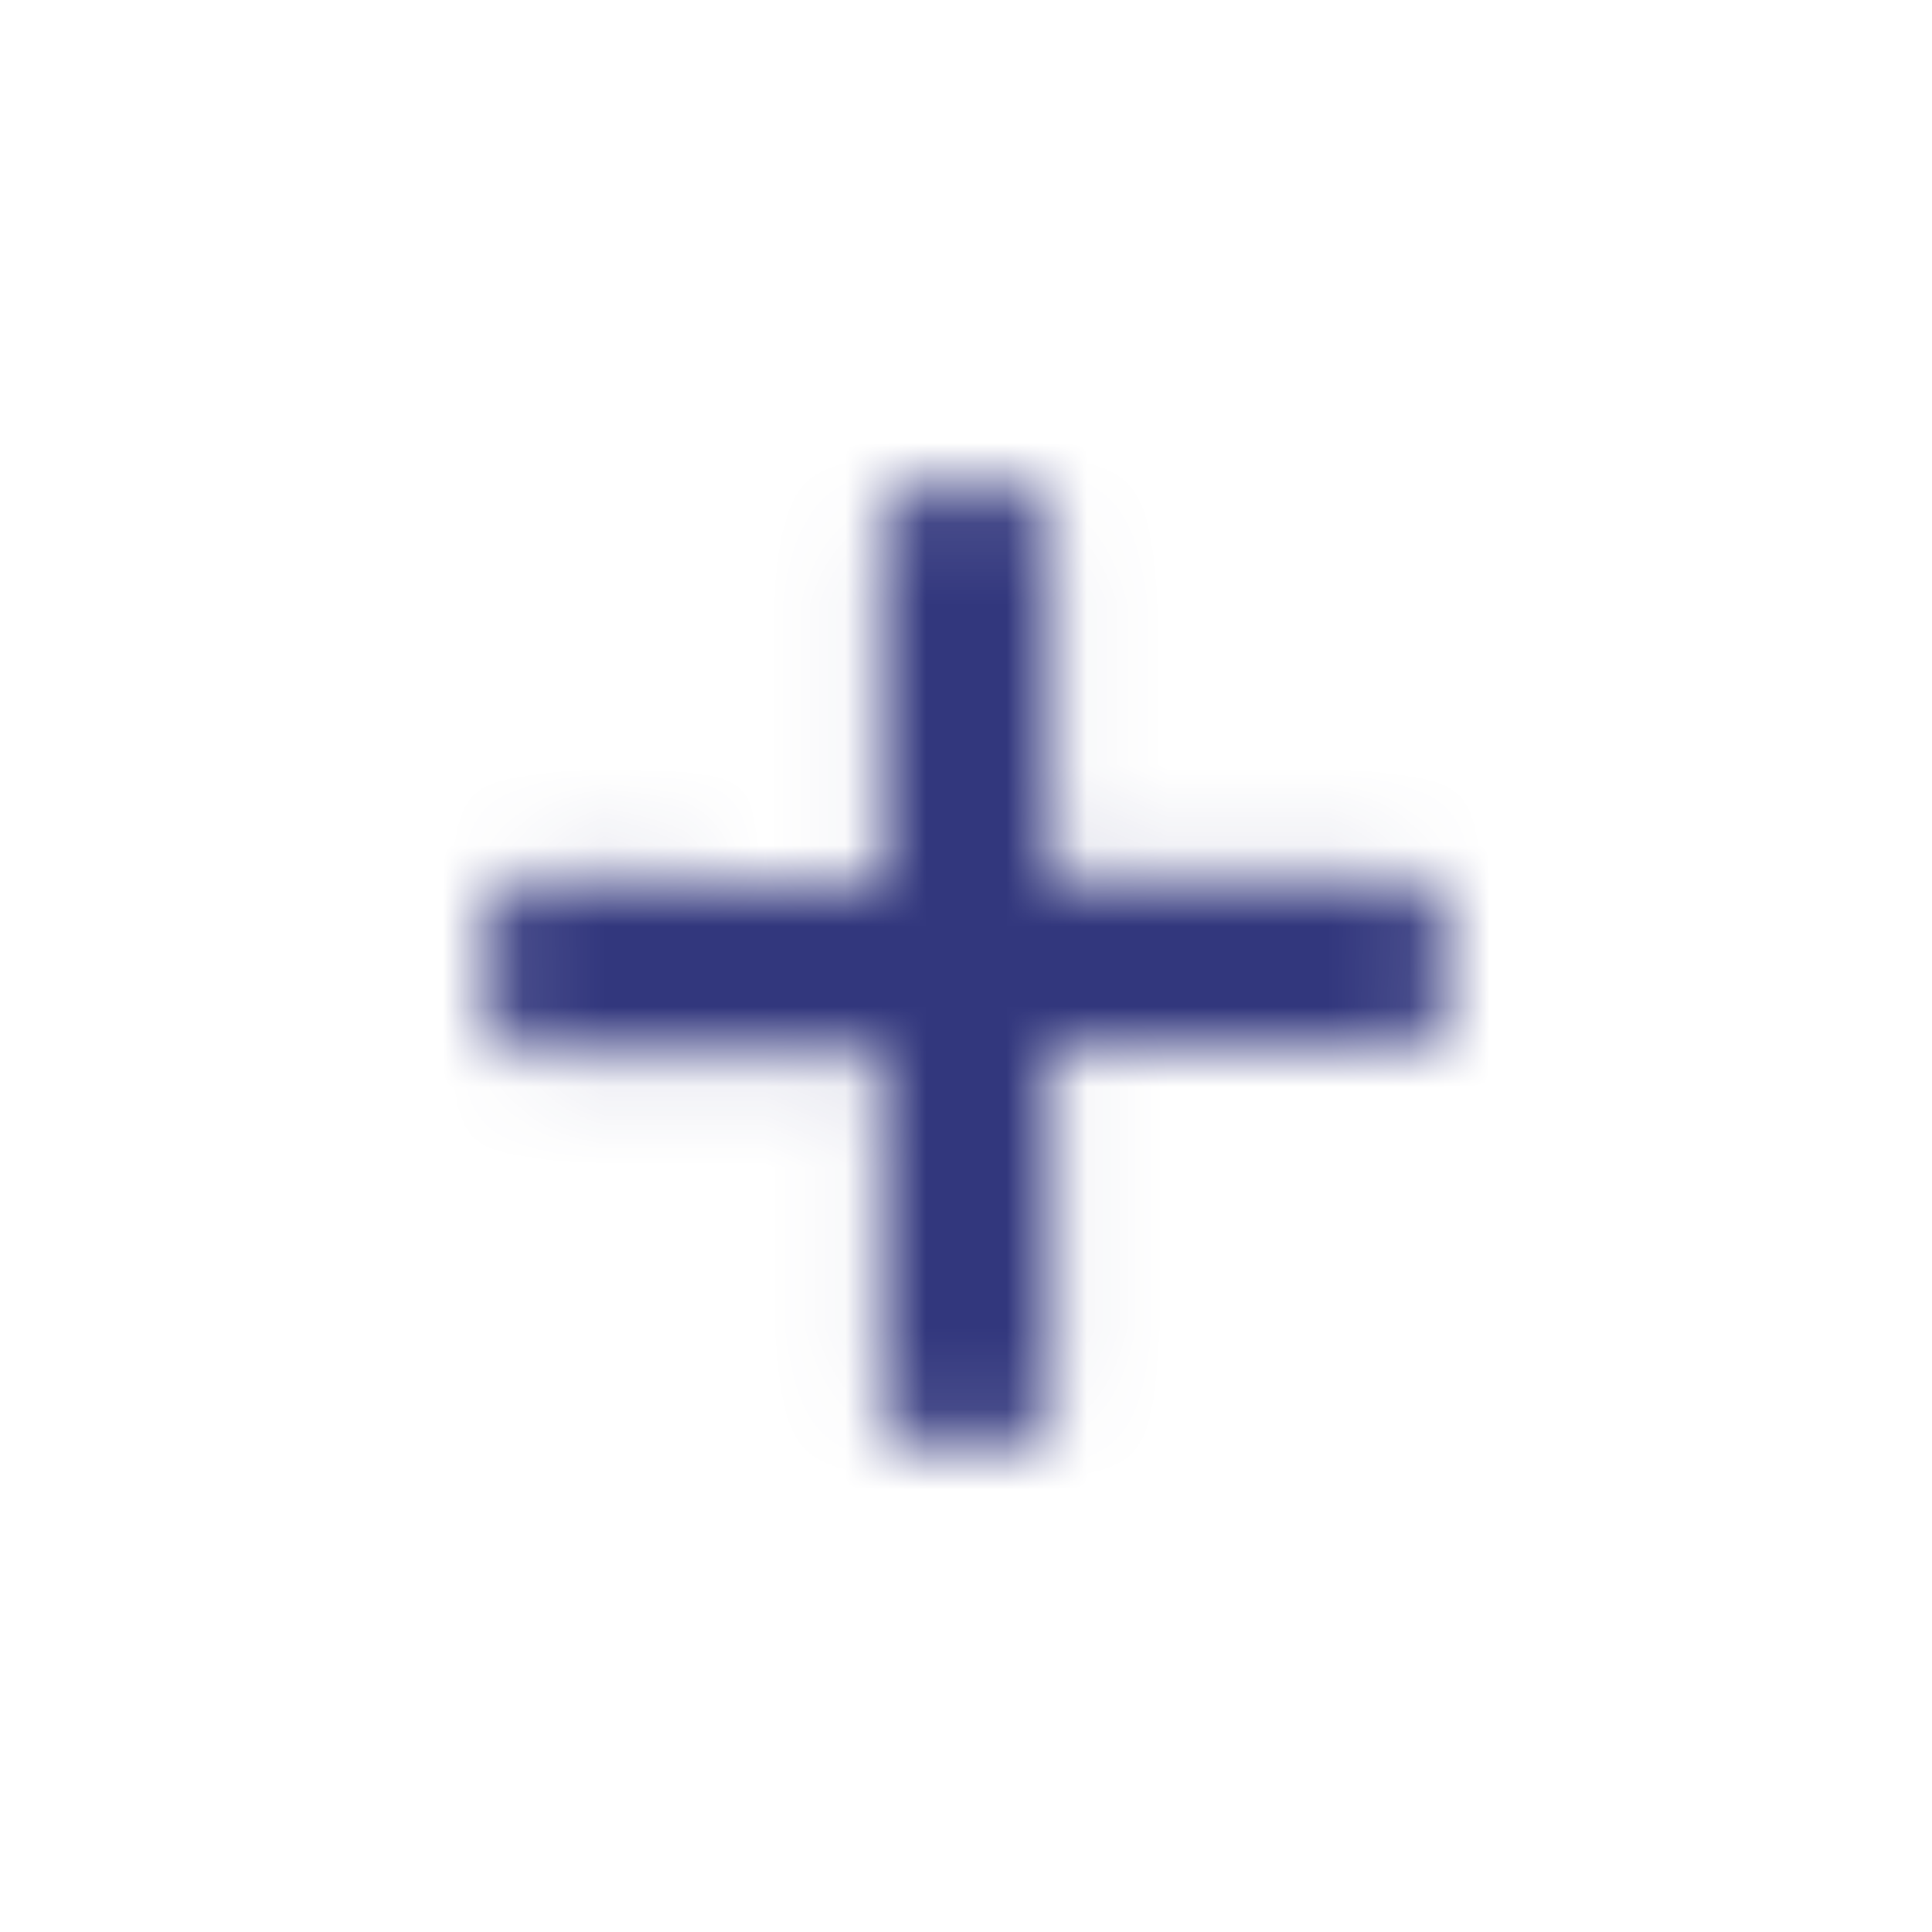 <svg xmlns="http://www.w3.org/2000/svg" xmlns:xlink="http://www.w3.org/1999/xlink" width="24" height="24" viewBox="0 0 24 24">
    <defs>
        <path id="a" d="M17.38 10.966h-4.346V6.62C13.034 6.049 12.572 6 12 6c-.572 0-1.034.05-1.034.62v4.346H6.62C6.049 10.966 6 11.428 6 12c0 .572.05 1.034.62 1.034h4.346v4.345c0 .572.462.621 1.034.621.572 0 1.034-.05 1.034-.62v-4.346h4.345c.572 0 .621-.462.621-1.034 0-.572-.05-1.034-.62-1.034z"/>
    </defs>
    <g fill="none" fill-rule="evenodd">
        <path d="M0 0h24v24H0z"/>
        <mask id="b" fill="#fff">
            <use xlink:href="#a"/>
        </mask>
        <g fill="#32377D" mask="url(#b)">
            <path d="M0 0h24v24H0z"/>
        </g>
    </g>
</svg>
